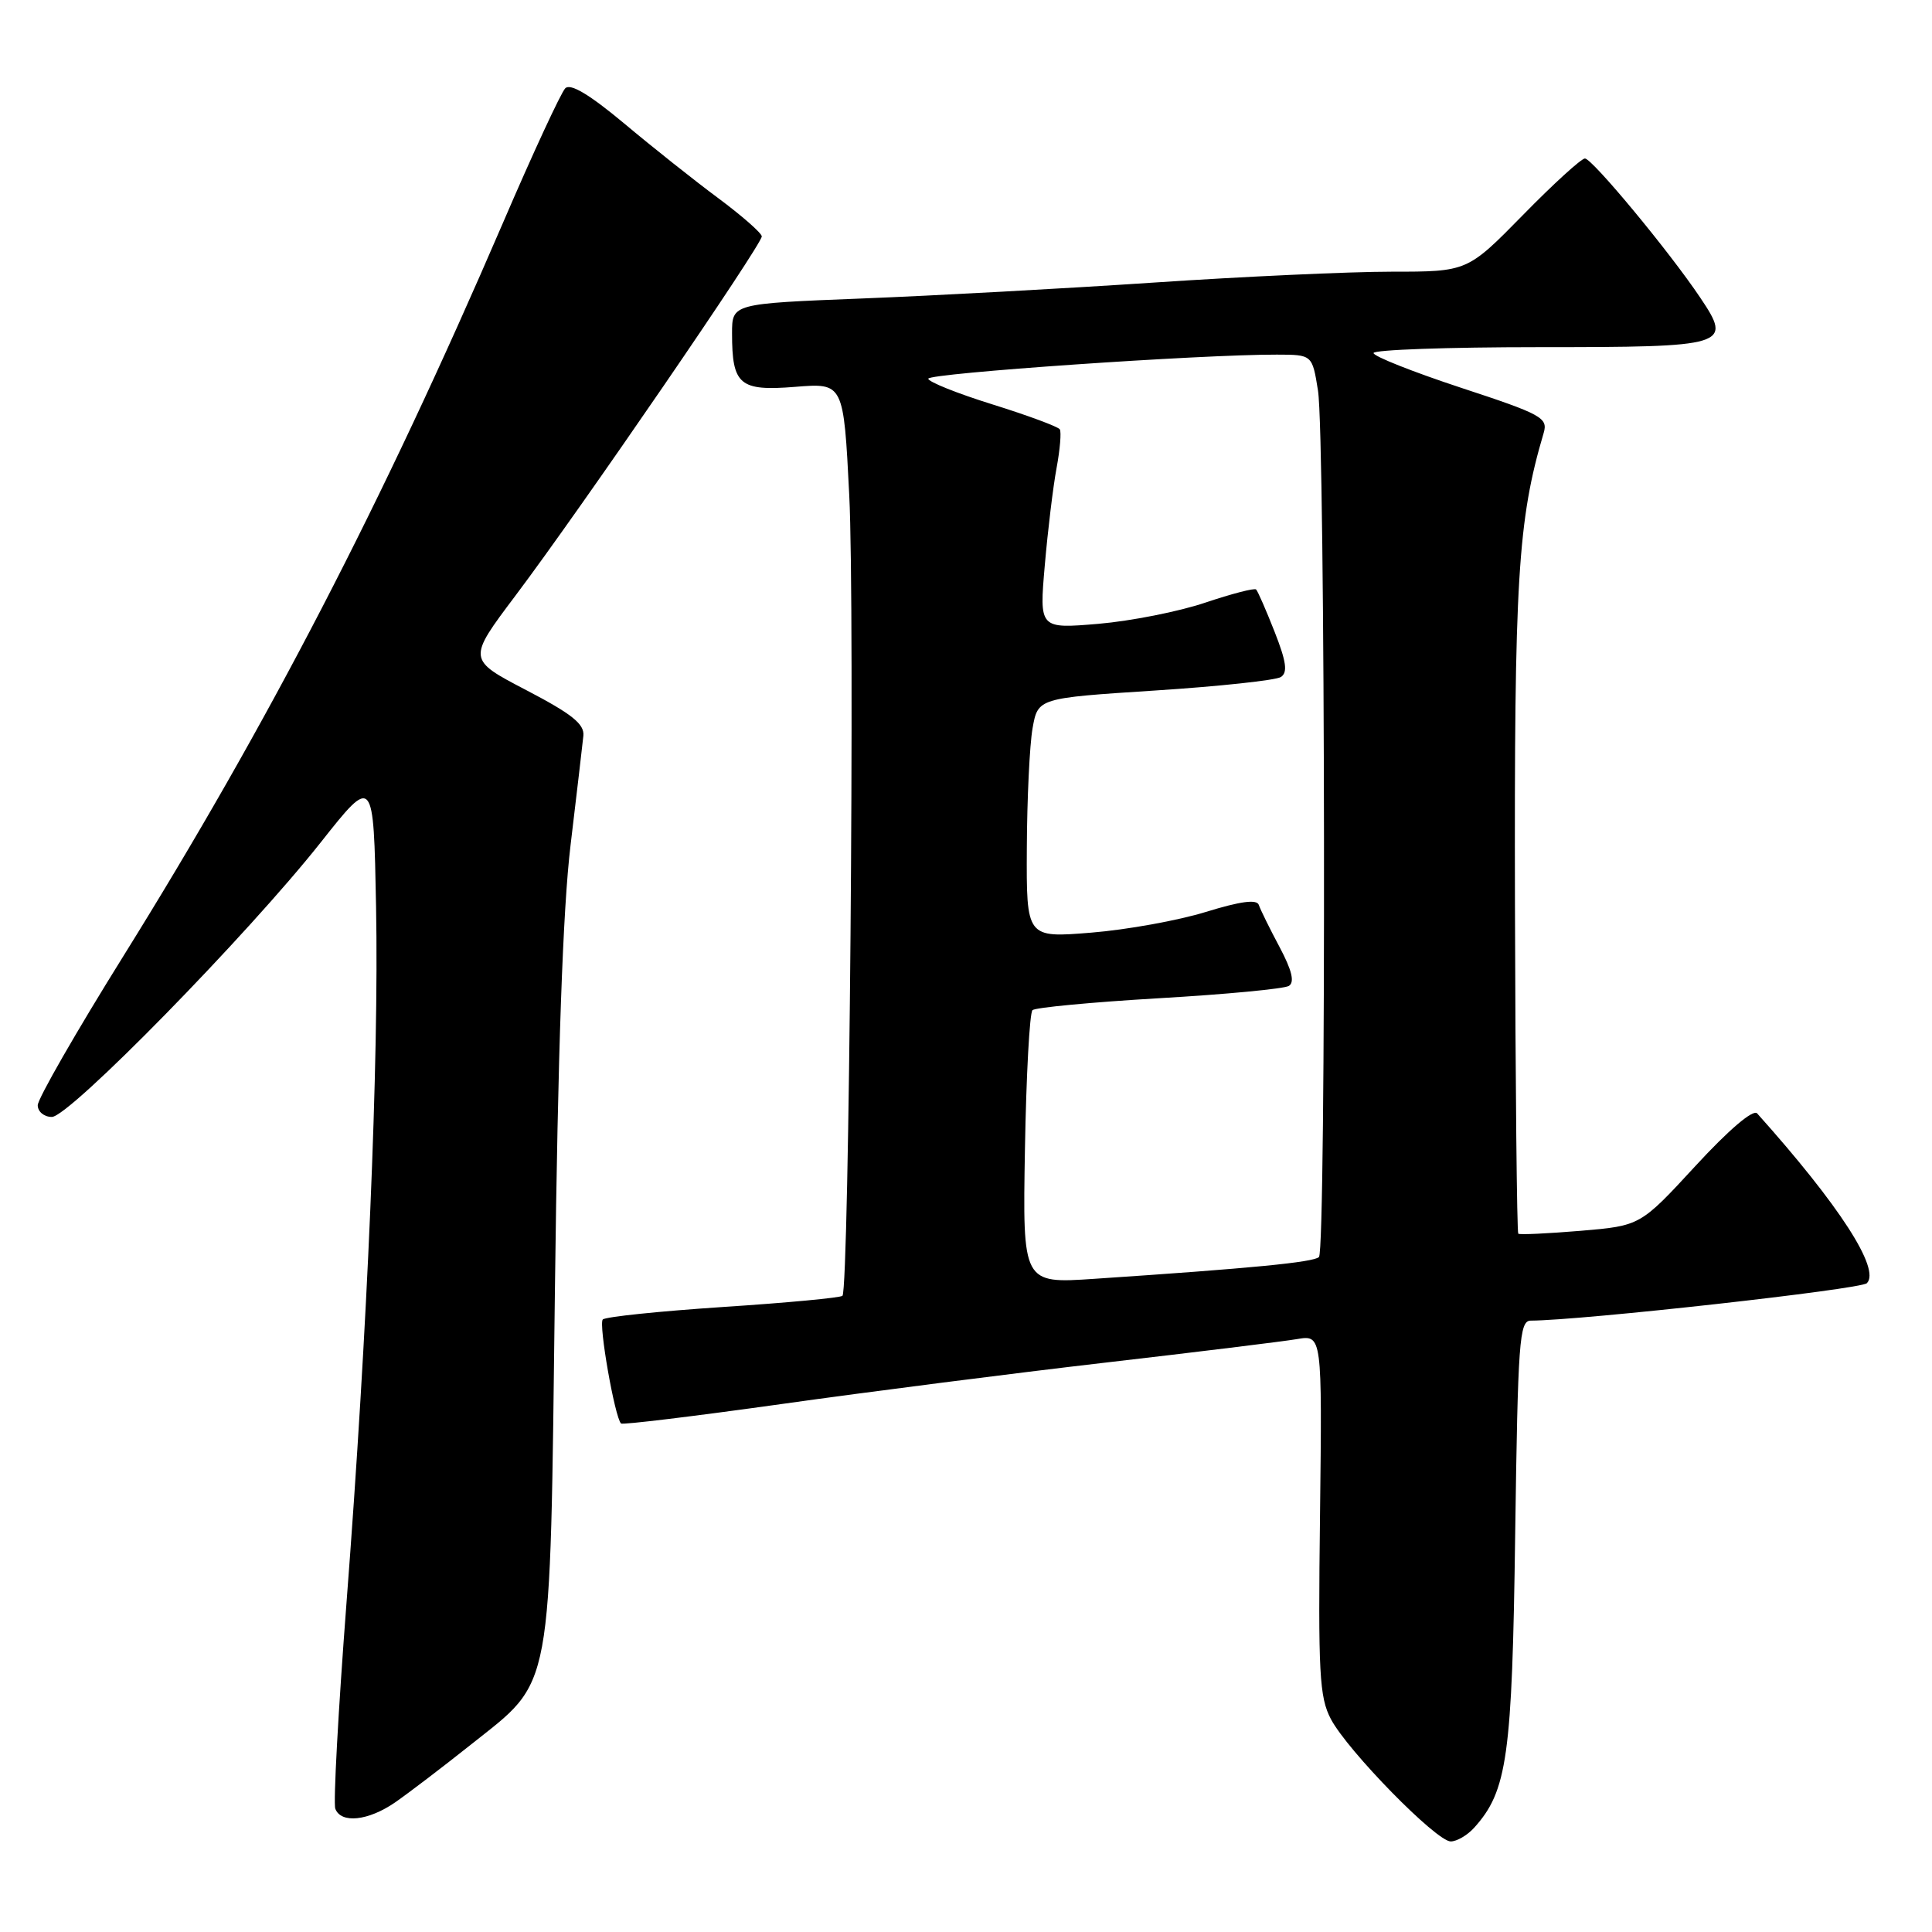 <?xml version="1.0" encoding="UTF-8" standalone="no"?>
<!DOCTYPE svg PUBLIC "-//W3C//DTD SVG 1.1//EN" "http://www.w3.org/Graphics/SVG/1.1/DTD/svg11.dtd" >
<svg xmlns="http://www.w3.org/2000/svg" xmlns:xlink="http://www.w3.org/1999/xlink" version="1.1" viewBox="0 0 256 256">
 <g >
 <path fill="currentColor"
d=" M 195.32 242.20 C 199.73 237.32 200.37 232.79 200.77 203.25 C 201.13 177.70 201.32 175.00 202.83 174.99 C 209.58 174.96 246.56 170.84 247.37 170.03 C 249.21 168.19 243.74 159.71 232.83 147.53 C 232.31 146.95 229.10 149.67 224.66 154.49 C 217.35 162.42 217.35 162.42 209.43 163.09 C 205.07 163.45 201.35 163.63 201.18 163.47 C 201.00 163.31 200.80 143.68 200.74 119.84 C 200.64 76.78 201.11 68.95 204.55 57.35 C 205.13 55.36 204.27 54.89 193.59 51.38 C 187.22 49.28 182.00 47.21 182.00 46.78 C 182.00 46.35 191.84 46.00 203.88 46.00 C 229.00 46.00 229.58 45.82 225.29 39.44 C 221.19 33.32 210.97 21.00 210.01 21.00 C 209.53 21.00 205.83 24.37 201.79 28.50 C 194.43 36.00 194.43 36.00 184.37 36.00 C 178.84 36.00 164.68 36.65 152.91 37.44 C 141.13 38.23 123.74 39.18 114.25 39.55 C 97.00 40.23 97.00 40.23 97.00 44.18 C 97.00 51.01 98.00 51.85 105.36 51.26 C 111.78 50.74 111.78 50.74 112.53 65.62 C 113.29 80.51 112.52 170.81 111.63 171.70 C 111.37 171.96 104.26 172.63 95.83 173.18 C 87.40 173.74 80.22 174.48 79.87 174.84 C 79.30 175.45 81.46 187.80 82.29 188.62 C 82.48 188.82 92.06 187.65 103.57 186.04 C 115.08 184.42 134.40 181.95 146.50 180.55 C 158.60 179.15 170.01 177.75 171.85 177.44 C 175.19 176.87 175.19 176.87 174.91 200.69 C 174.65 221.72 174.82 224.88 176.35 227.79 C 178.59 232.02 190.32 244.00 192.23 244.00 C 193.03 244.00 194.42 243.19 195.32 242.20 Z  M 52.35 238.83 C 54.08 237.63 58.59 234.20 62.37 231.19 C 73.38 222.42 72.85 225.29 73.53 170.91 C 73.92 139.34 74.58 120.50 75.60 112.00 C 76.42 105.12 77.19 98.60 77.30 97.50 C 77.46 95.94 75.78 94.60 69.72 91.44 C 61.94 87.38 61.94 87.38 68.29 78.94 C 76.90 67.51 101.01 32.33 100.94 31.32 C 100.91 30.87 98.32 28.60 95.19 26.27 C 92.06 23.95 86.44 19.49 82.71 16.36 C 78.09 12.51 75.59 11.01 74.90 11.70 C 74.34 12.26 70.60 20.32 66.61 29.61 C 50.65 66.67 35.46 96.00 16.34 126.70 C 10.10 136.71 5.00 145.60 5.00 146.45 C 5.00 147.30 5.84 148.00 6.87 148.00 C 9.18 148.00 32.81 123.87 42.50 111.62 C 49.50 102.77 49.50 102.77 49.83 120.14 C 50.22 140.56 48.70 176.18 45.91 212.42 C 44.82 226.68 44.15 238.94 44.43 239.67 C 45.19 241.66 48.79 241.28 52.35 238.83 Z  M 135.81 152.29 C 135.98 142.51 136.43 134.21 136.81 133.85 C 137.19 133.50 144.73 132.79 153.58 132.27 C 162.42 131.76 170.16 131.02 170.78 130.64 C 171.57 130.15 171.19 128.58 169.55 125.49 C 168.24 123.04 167.01 120.53 166.80 119.91 C 166.54 119.13 164.39 119.42 159.80 120.83 C 156.16 121.96 149.31 123.20 144.59 123.58 C 136.00 124.28 136.00 124.28 136.06 112.39 C 136.09 105.85 136.43 98.70 136.82 96.50 C 137.53 92.50 137.53 92.50 153.01 91.50 C 161.53 90.95 169.05 90.14 169.72 89.71 C 170.65 89.11 170.45 87.68 168.89 83.71 C 167.76 80.84 166.66 78.32 166.44 78.11 C 166.22 77.89 163.20 78.68 159.71 79.85 C 156.23 81.03 149.85 82.29 145.55 82.66 C 137.71 83.32 137.71 83.32 138.44 74.91 C 138.84 70.28 139.54 64.48 140.00 62.02 C 140.46 59.55 140.65 57.24 140.43 56.89 C 140.21 56.54 136.20 55.05 131.52 53.59 C 126.83 52.13 123.00 50.59 123.00 50.18 C 123.00 49.46 159.19 46.96 169.19 46.99 C 173.88 47.00 173.88 47.00 174.64 51.75 C 175.62 57.83 175.74 165.58 174.77 166.56 C 174.07 167.26 165.84 168.06 145.00 169.45 C 135.50 170.09 135.50 170.09 135.81 152.29 Z "/>
</g>
</svg>